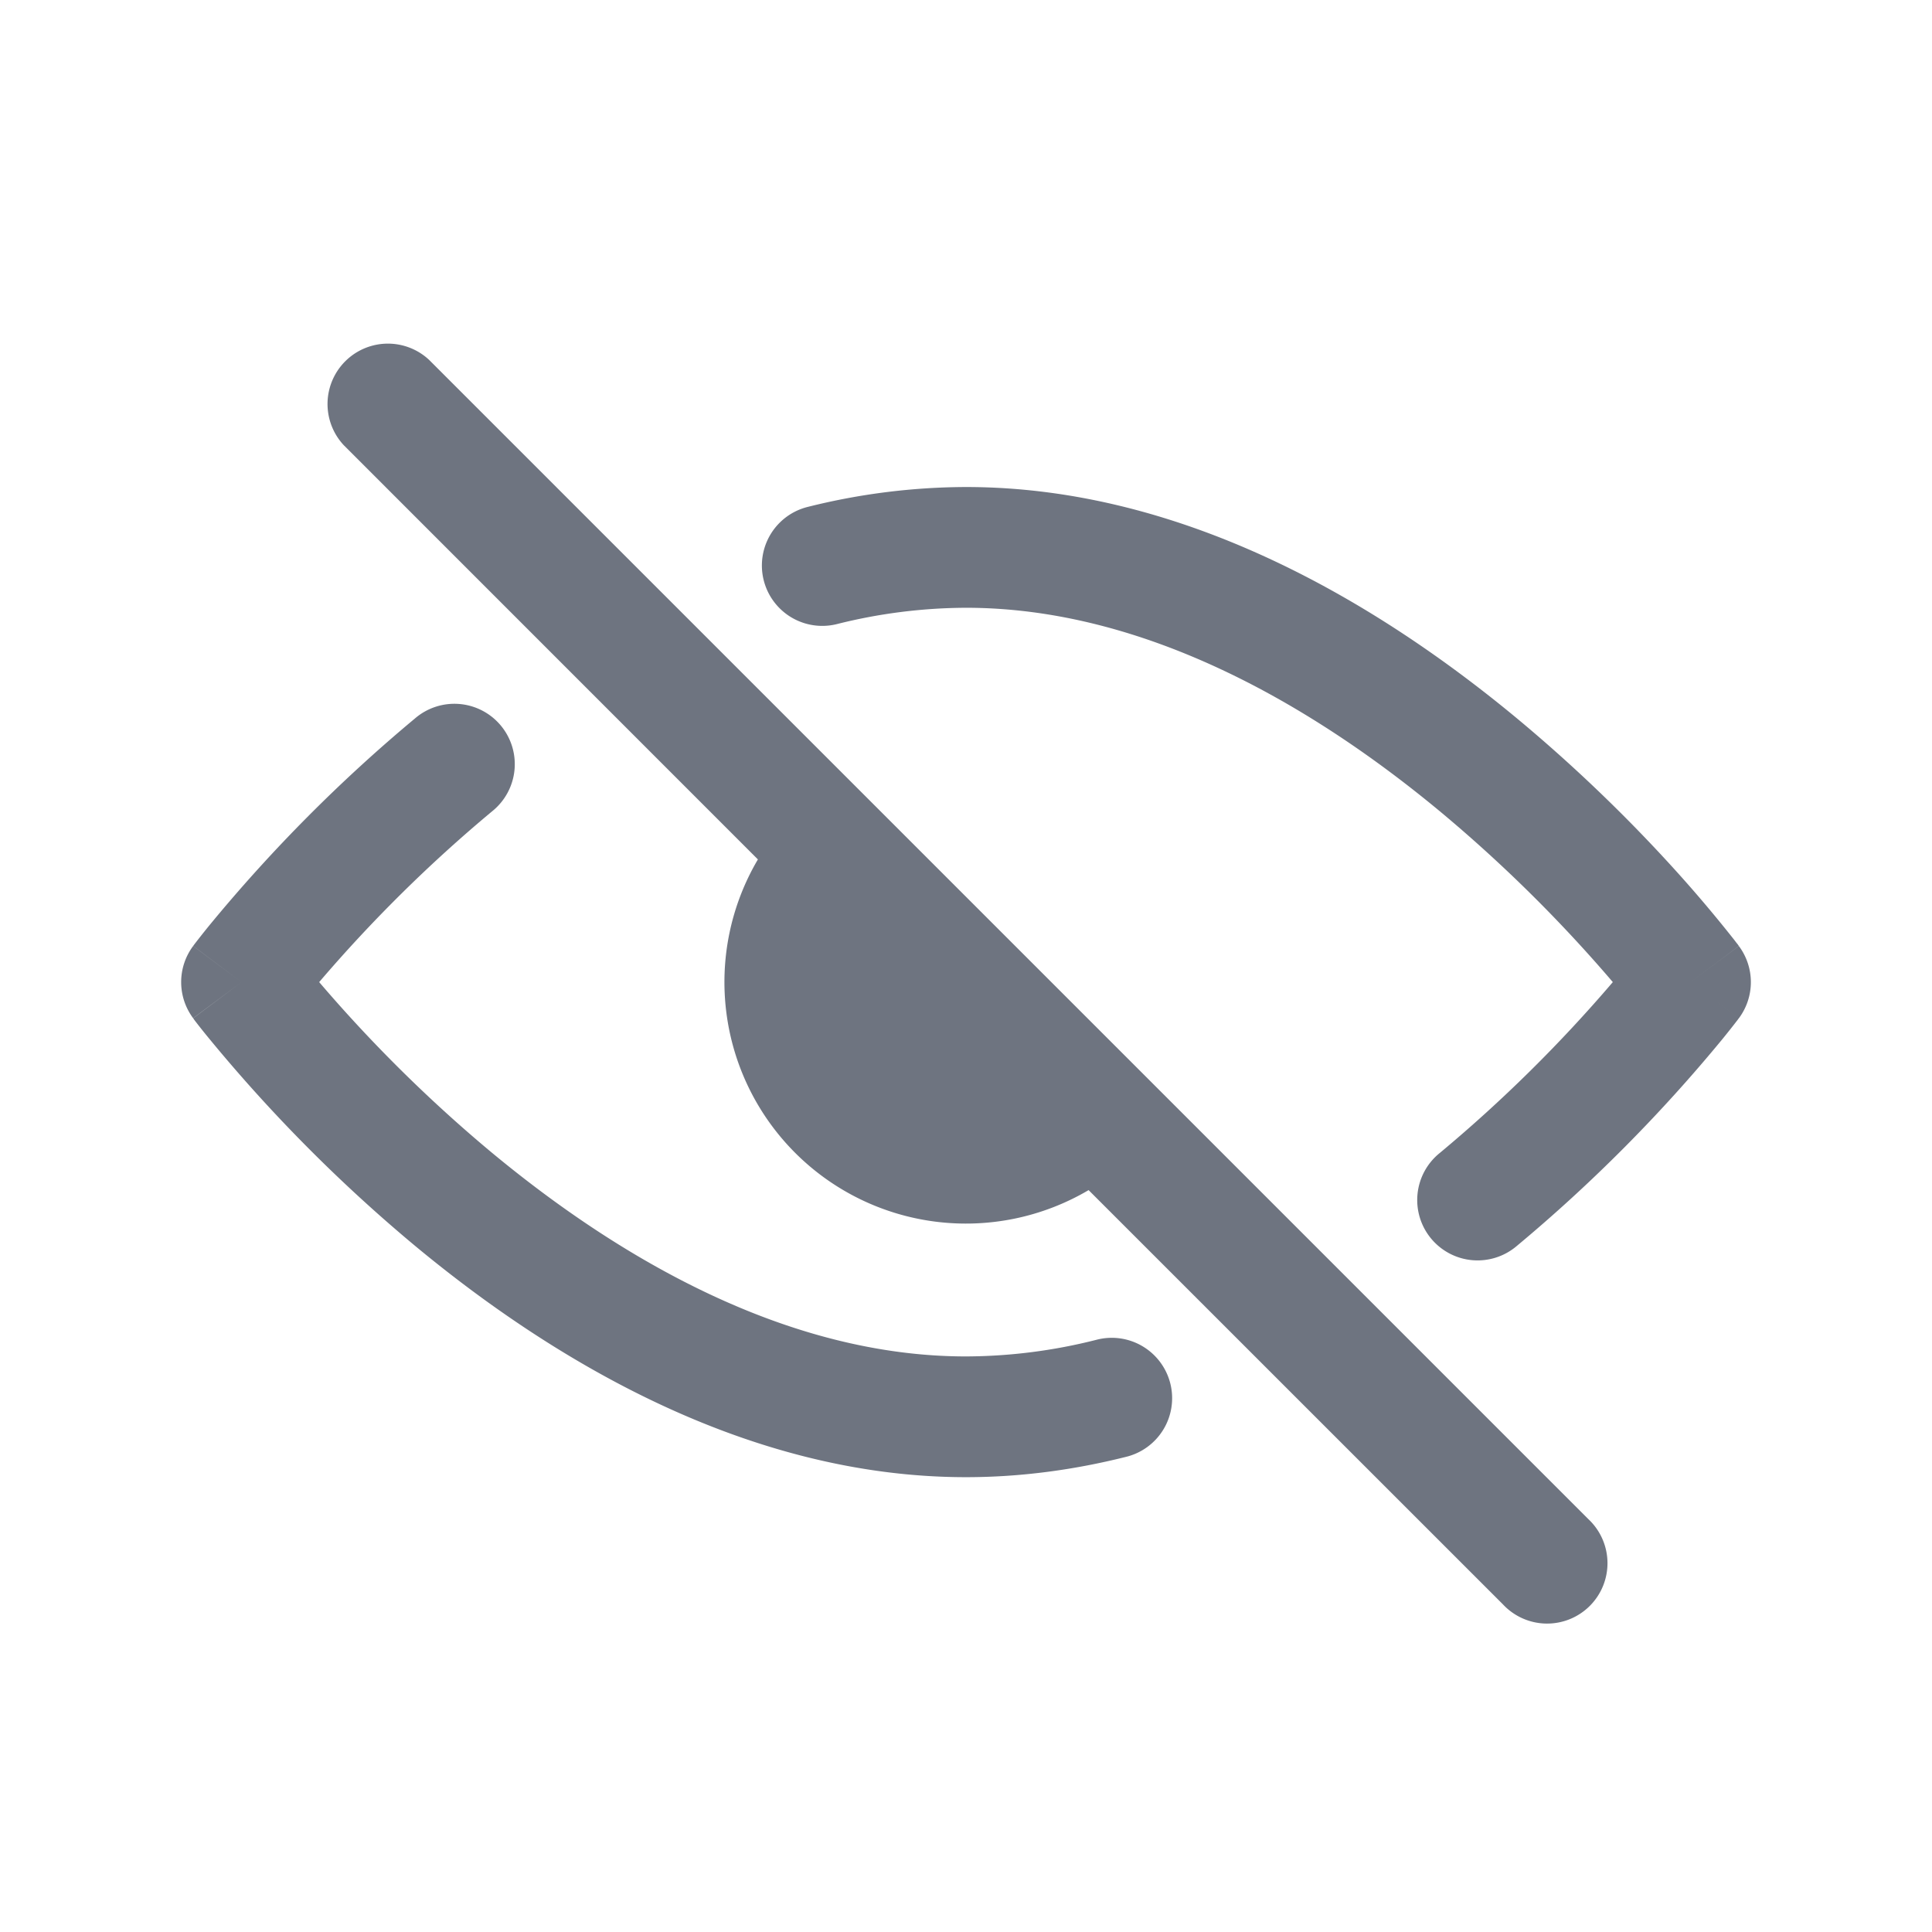 <svg width="24" height="24" fill="none" xmlns="http://www.w3.org/2000/svg"><path fill-rule="evenodd" clip-rule="evenodd" d="M5.33 4.47a.75.75 0 0 0-1.06 1.06l5.145 5.146a3 3 0 0 0 4.108 4.108l5.147 5.146a.75.75 0 1 0 1.06-1.06L5.33 4.47Zm5.065 3.283A6.652 6.652 0 0 1 12 7.55c2.224 0 4.305 1.217 5.885 2.527a17.846 17.846 0 0 1 2.15 2.123 17.835 17.835 0 0 1-2.15 2.123.75.75 0 1 0 .958 1.154 19.32 19.32 0 0 0 2.556-2.572 11.026 11.026 0 0 0 .186-.235l.011-.015.003-.004.001-.002h.001L21 12.2l.601.449a.75.75 0 0 0 0-.897L21 12.2c.601-.448.601-.449.6-.449v-.002l-.004-.004-.01-.015-.015-.018-.025-.033a16.846 16.846 0 0 0-.695-.825 19.336 19.336 0 0 0-2.008-1.931C17.166 7.533 14.746 6.05 12 6.05a8.15 8.15 0 0 0-1.966.247.75.75 0 0 0 .361 1.456Zm-4.28 2.324a.75.75 0 1 0-.958-1.154 19.335 19.335 0 0 0-2.556 2.572 10.883 10.883 0 0 0-.186.235l-.011.015-.003.004-.001.002h-.001L3 12.2l-.601-.448a.75.75 0 0 0 0 .896L3 12.2l-.6.449v.002l.004.004.01.015a7.782 7.782 0 0 0 .187.235 19.32 19.32 0 0 0 2.557 2.573C6.833 16.867 9.253 18.35 12 18.35c.684 0 1.347-.092 1.982-.251a.75.75 0 1 0-.364-1.455A6.658 6.658 0 0 1 12 16.85c-2.224 0-4.305-1.218-5.885-2.527a17.833 17.833 0 0 1-2.15-2.123 17.842 17.842 0 0 1 2.15-2.123Z" fill="#6E7480"/></svg>